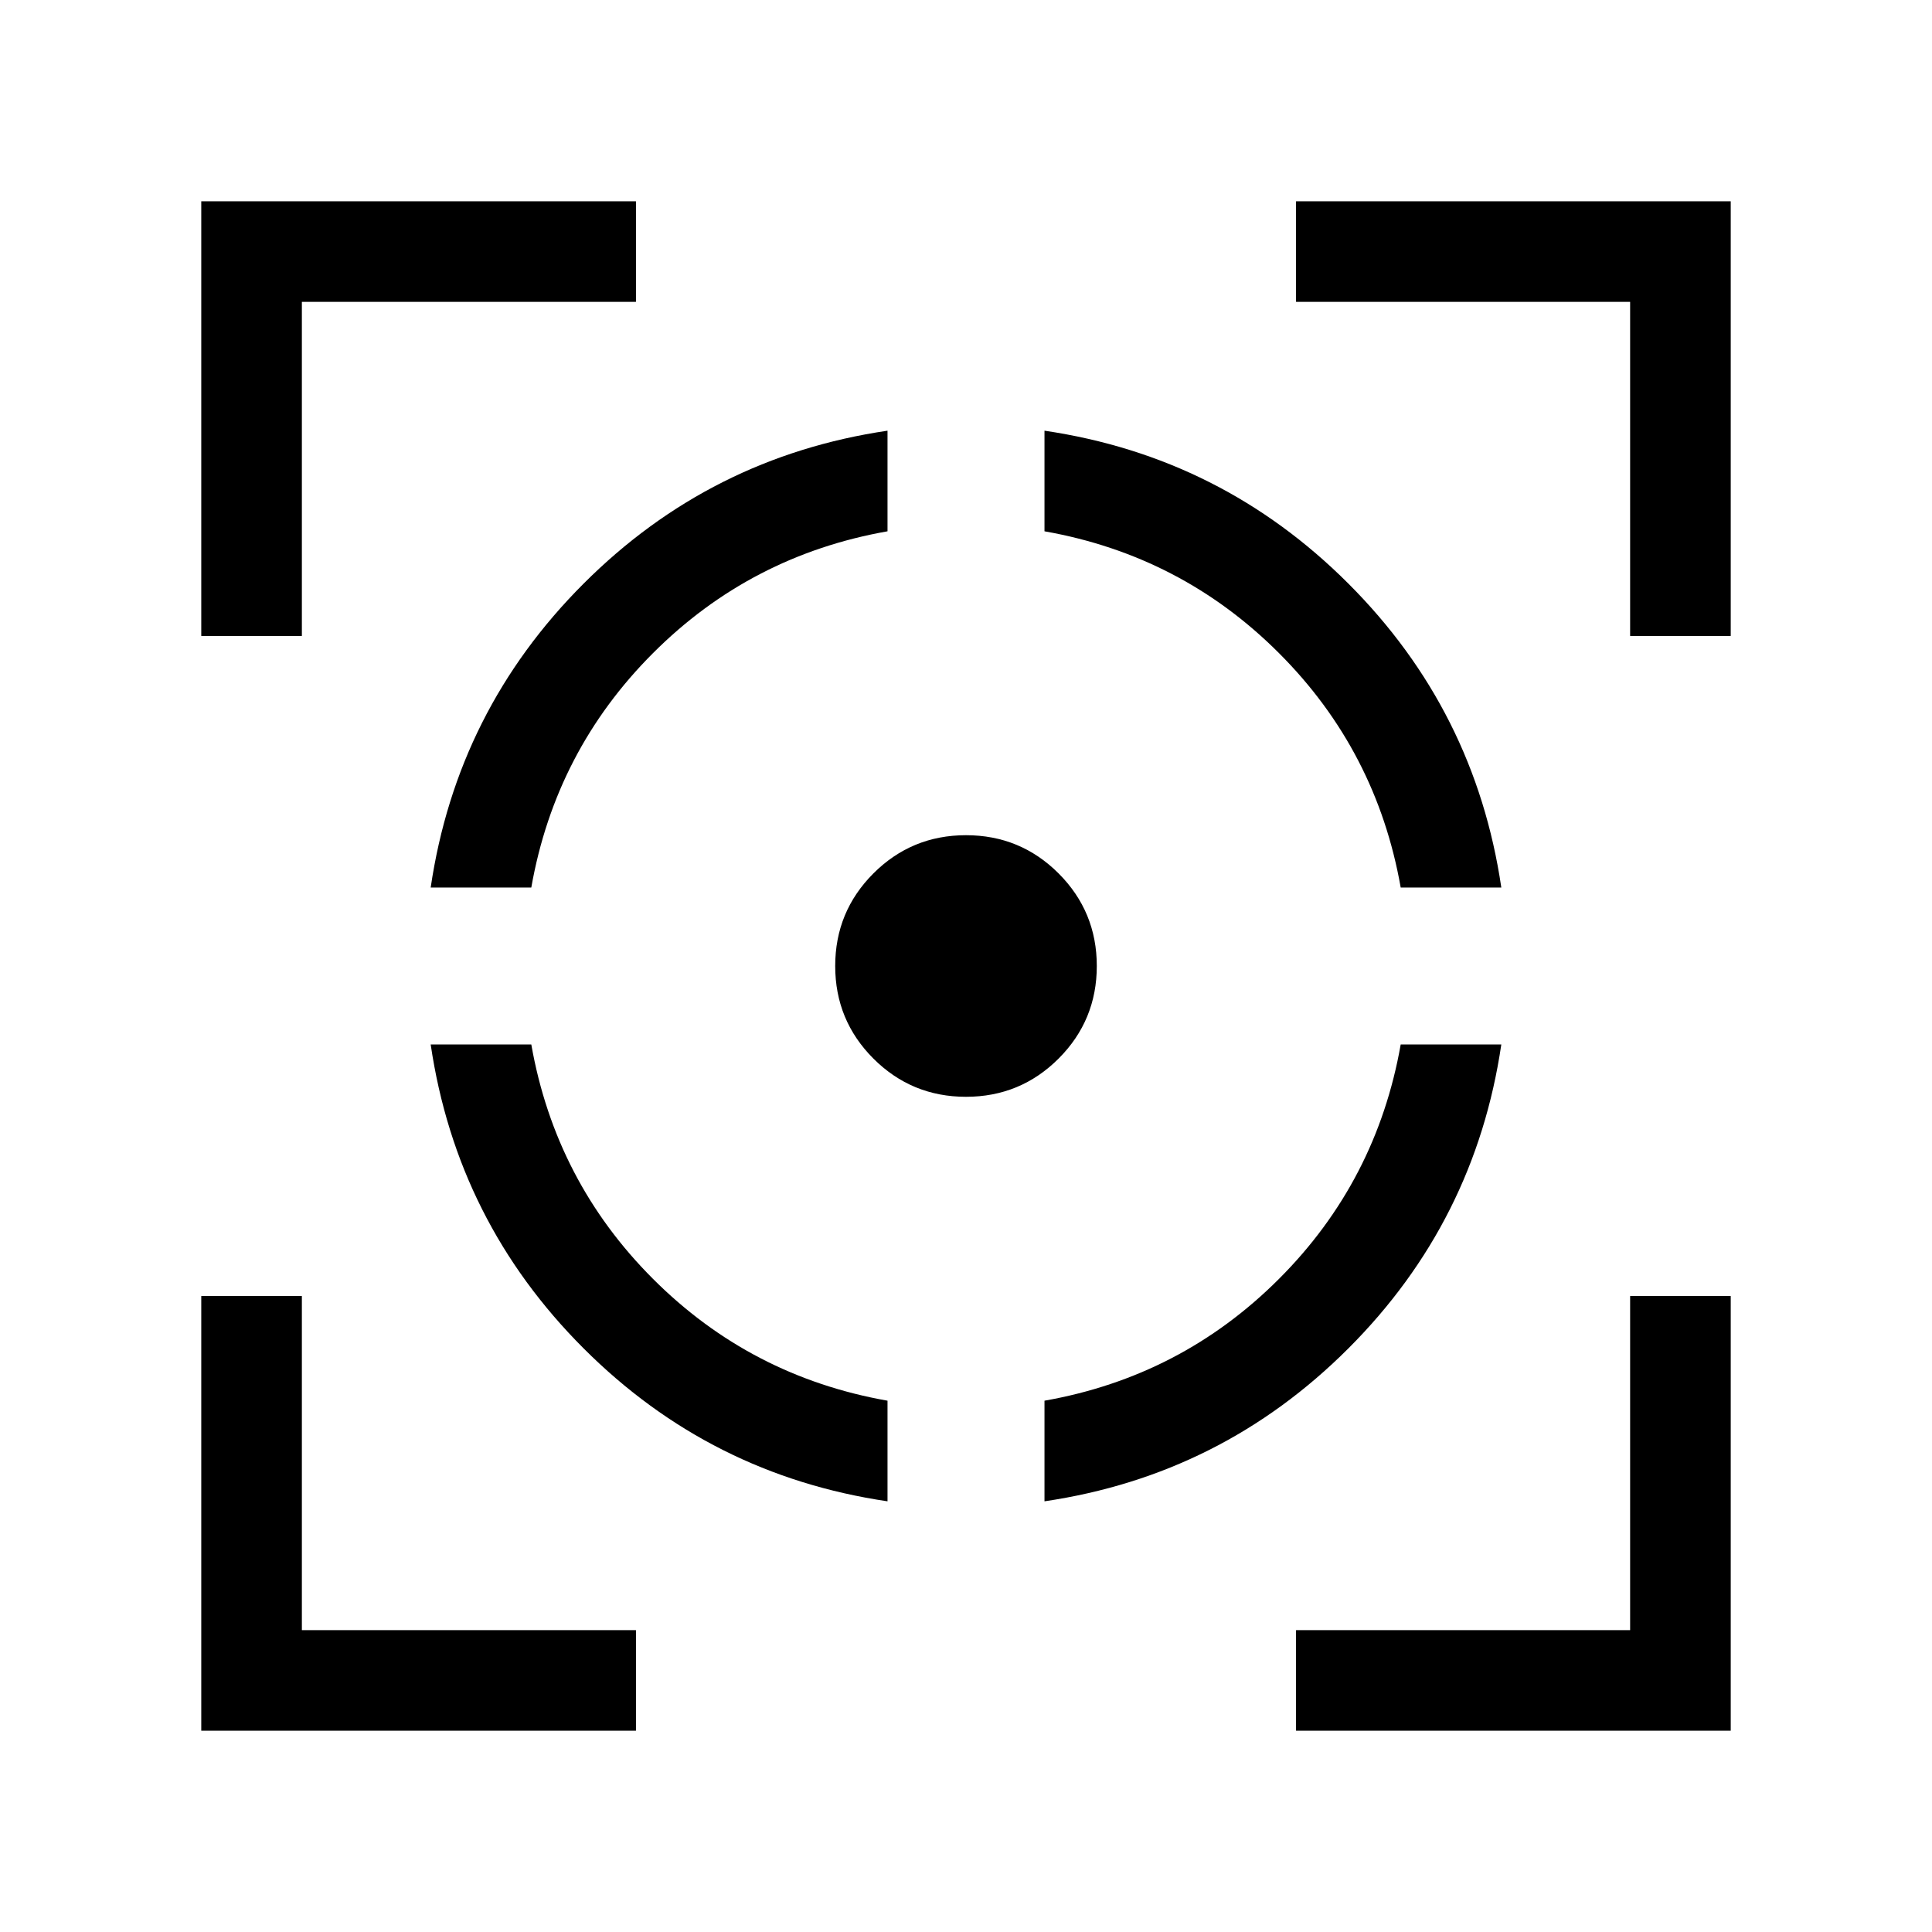 <svg xmlns="http://www.w3.org/2000/svg" viewBox="0 0 40 40"><path d="M8.917 21.625H11q.5 2.833 2.521 4.854T18.375 29v2.083q-3.667-.541-6.292-3.166t-3.166-6.292Zm9.458-12.708V11q-2.833.5-4.854 2.521T11 18.375H8.917q.541-3.667 3.166-6.292t6.292-3.166ZM20 17.292q1.125 0 1.917.791.791.792.791 1.917t-.791 1.917q-.792.791-1.917.791t-1.917-.791q-.791-.792-.791-1.917t.791-1.917q.792-.791 1.917-.791Zm9 4.333h2.083q-.541 3.667-3.166 6.292t-6.292 3.166V29q2.833-.5 4.854-2.521T29 21.625ZM21.625 8.917q3.667.541 6.292 3.166t3.166 6.292H29q-.5-2.833-2.521-4.854T21.625 11Zm-17.458 4.25v-9h9V6.25H6.25v6.917Zm9 22.666h-9v-9H6.25v6.917h6.917Zm13.666 0V33.75h6.917v-6.917h2.083v9Zm6.917-22.666V6.25h-6.917V4.167h9v9Z"/></svg>
